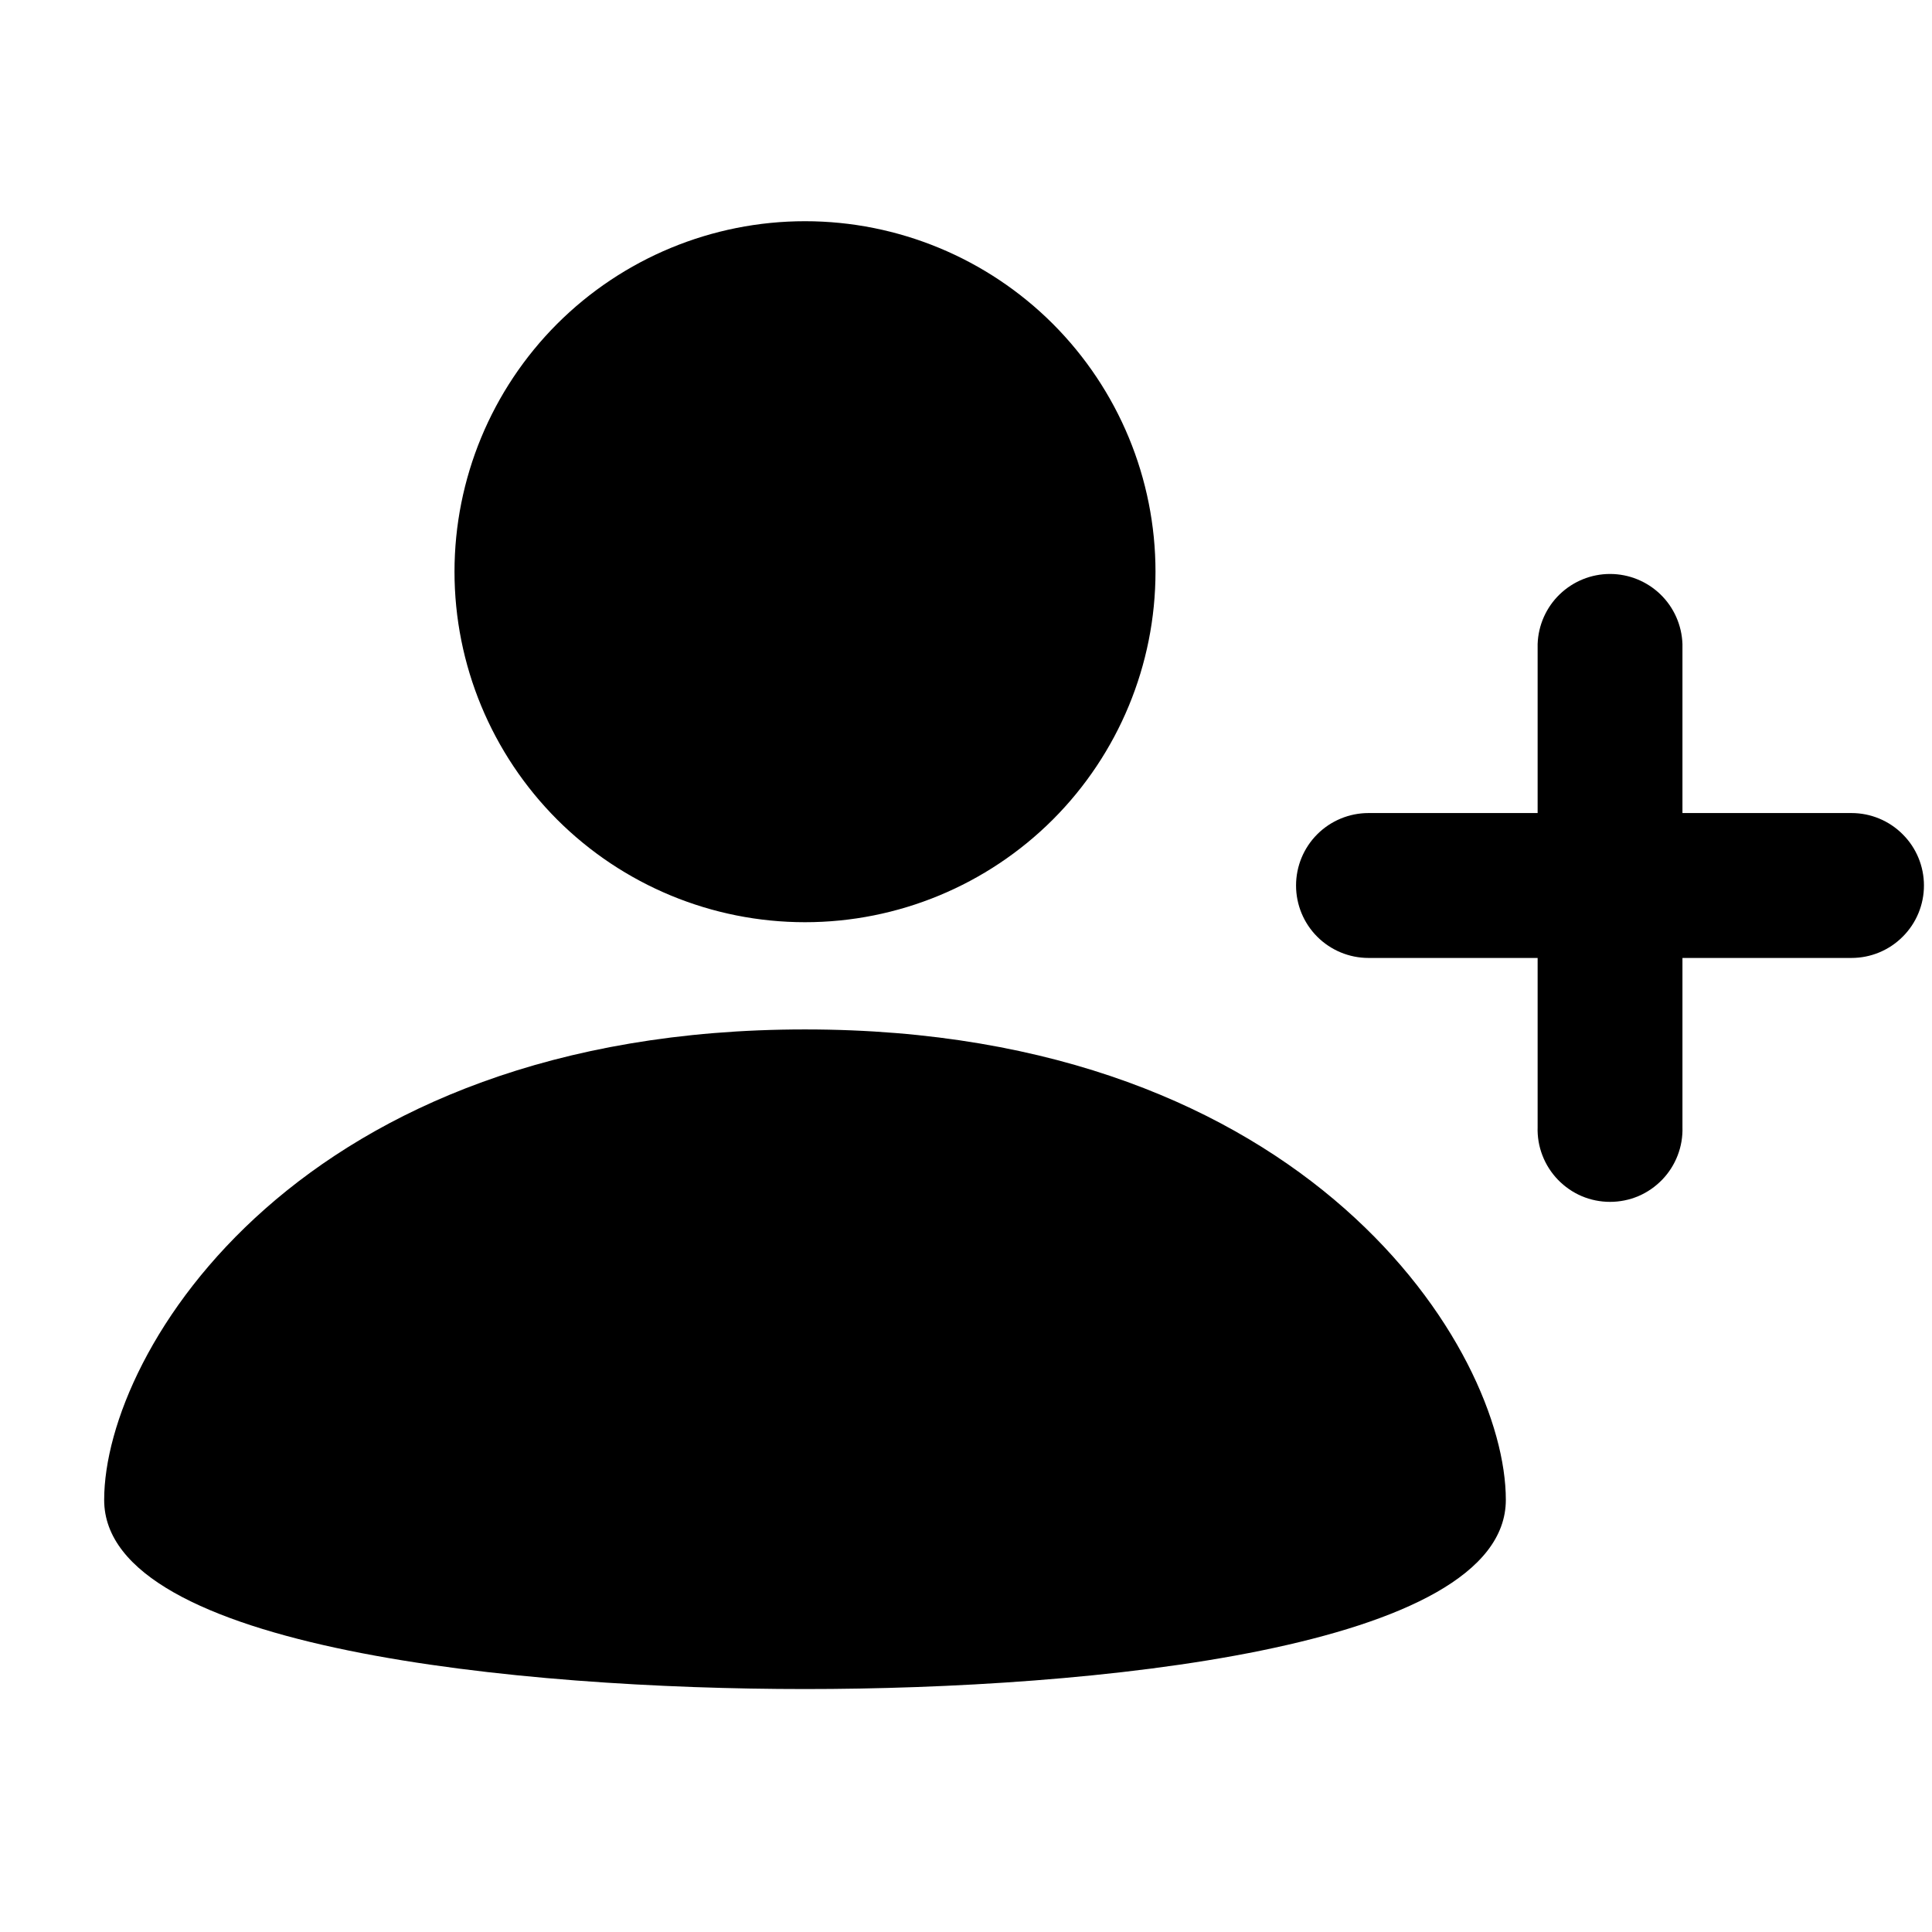 <svg width="24" height="24" viewBox="0 0 24 24" fill="none" xmlns="http://www.w3.org/2000/svg">
<g id="icon-user-plus-mono">
<path id="Vector" fill-rule="evenodd" clip-rule="evenodd" d="M23 10.1H20.9V8C20.892 7.767 20.794 7.545 20.626 7.383C20.458 7.221 20.234 7.13 20 7.13C19.767 7.13 19.543 7.221 19.375 7.383C19.207 7.545 19.109 7.767 19.101 8V10.1H17C16.761 10.1 16.532 10.195 16.363 10.364C16.195 10.532 16.1 10.761 16.1 11C16.1 11.239 16.195 11.468 16.363 11.636C16.532 11.805 16.761 11.9 17 11.9H19.101V14C19.097 14.121 19.117 14.241 19.161 14.354C19.204 14.466 19.27 14.569 19.354 14.656C19.438 14.742 19.538 14.812 19.649 14.859C19.76 14.906 19.88 14.93 20 14.93C20.121 14.93 20.241 14.906 20.352 14.859C20.463 14.812 20.563 14.742 20.647 14.656C20.731 14.569 20.797 14.466 20.84 14.354C20.884 14.241 20.904 14.121 20.9 14V11.9H23C23.239 11.9 23.468 11.805 23.636 11.636C23.805 11.468 23.9 11.239 23.9 11C23.9 10.761 23.805 10.532 23.636 10.364C23.468 10.195 23.239 10.1 23 10.1ZM10 11.456C11.155 11.456 12.262 10.997 13.079 10.181C13.895 9.364 14.354 8.257 14.354 7.102C14.354 5.947 13.895 4.84 13.079 4.023C12.262 3.207 11.155 2.748 10 2.748C8.845 2.748 7.738 3.207 6.921 4.023C6.105 4.84 5.646 5.947 5.646 7.102C5.646 8.257 6.105 9.364 6.921 10.181C7.738 10.997 8.845 11.456 10 11.456ZM10 12.788C3.731 12.788 1.294 16.777 1.294 18.633C1.294 20.488 6.483 20.982 10 20.982C13.517 20.982 18.706 20.488 18.706 18.632C18.706 16.777 16.269 12.788 10 12.788Z" fill="currentColor"/>
</g>
</svg>
